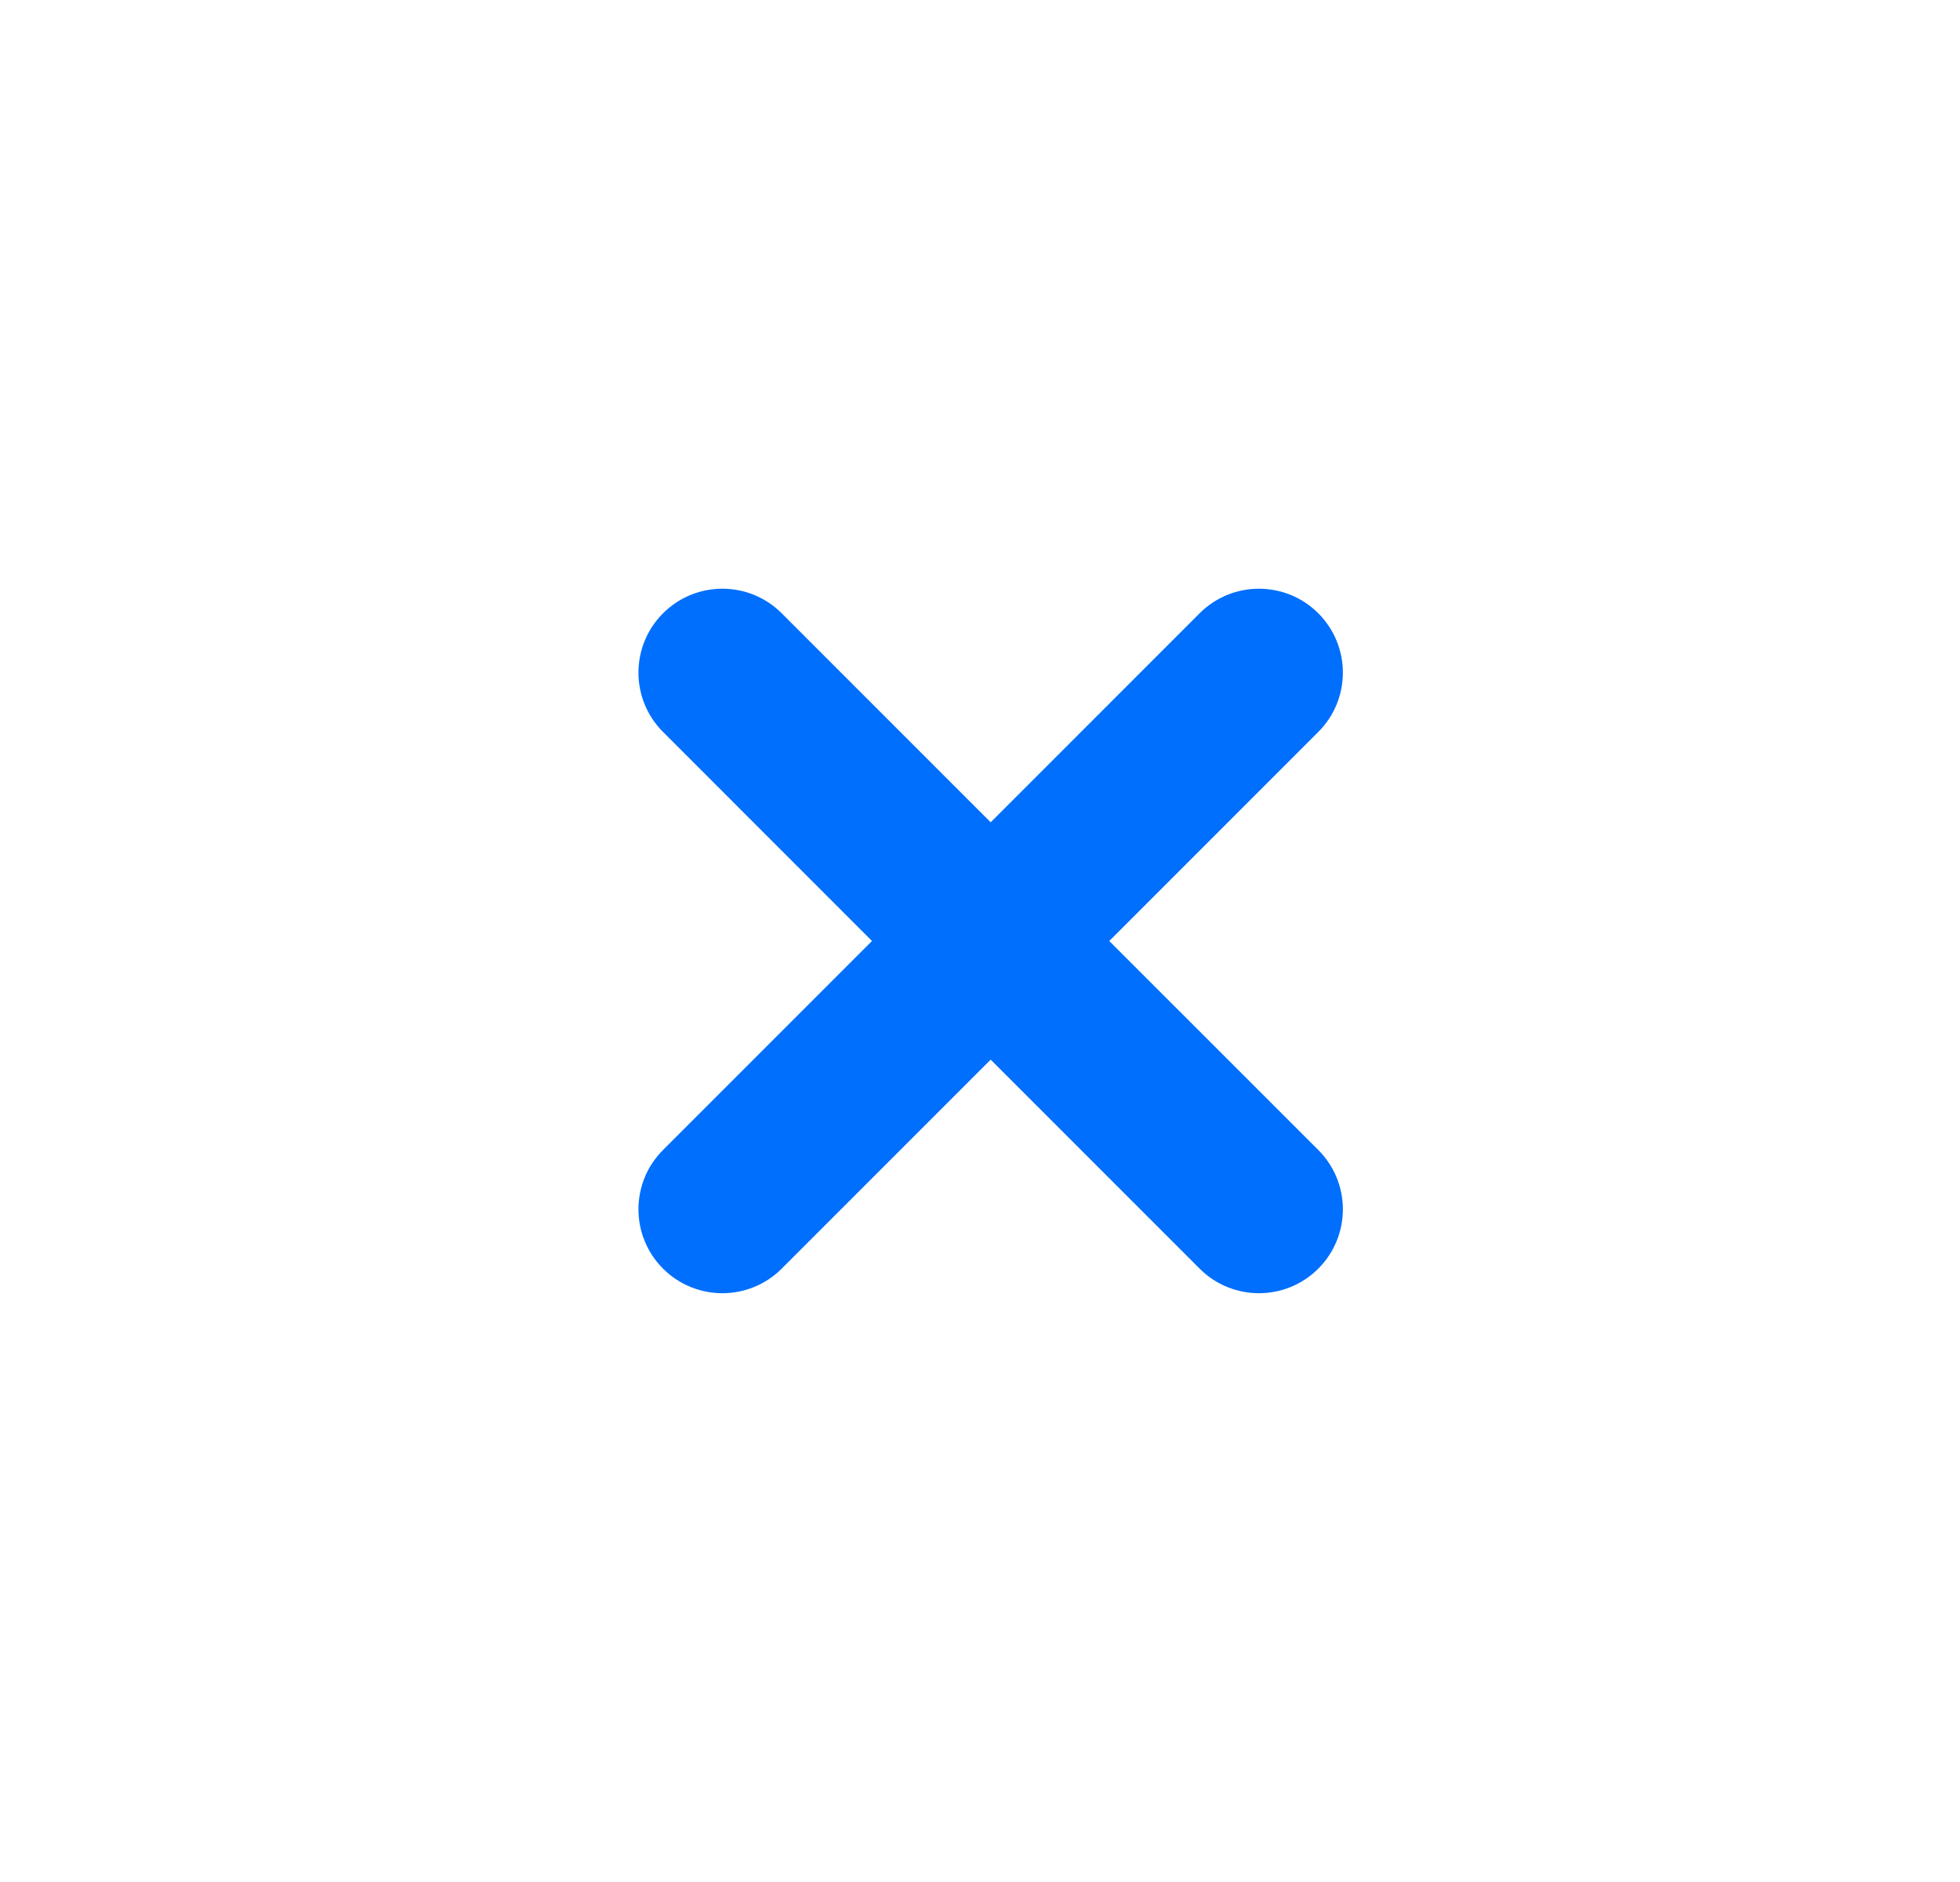 <svg width="25" height="24" viewBox="0 0 25 24" fill="none" xmlns="http://www.w3.org/2000/svg">
<path d="M9.971 7.821C9.553 7.403 8.875 7.403 8.457 7.821C8.039 8.239 8.039 8.916 8.457 9.334L11.122 12L8.457 14.665C8.039 15.083 8.039 15.76 8.457 16.178C8.875 16.596 9.553 16.596 9.971 16.178L12.636 13.513L15.301 16.178C15.719 16.596 16.397 16.596 16.815 16.178C17.233 15.76 17.233 15.083 16.815 14.665L14.149 12L16.815 9.334C17.233 8.916 17.233 8.239 16.815 7.821C16.397 7.403 15.719 7.403 15.301 7.821L12.636 10.486L9.971 7.821Z" fill="#006FFD"/>
</svg>
